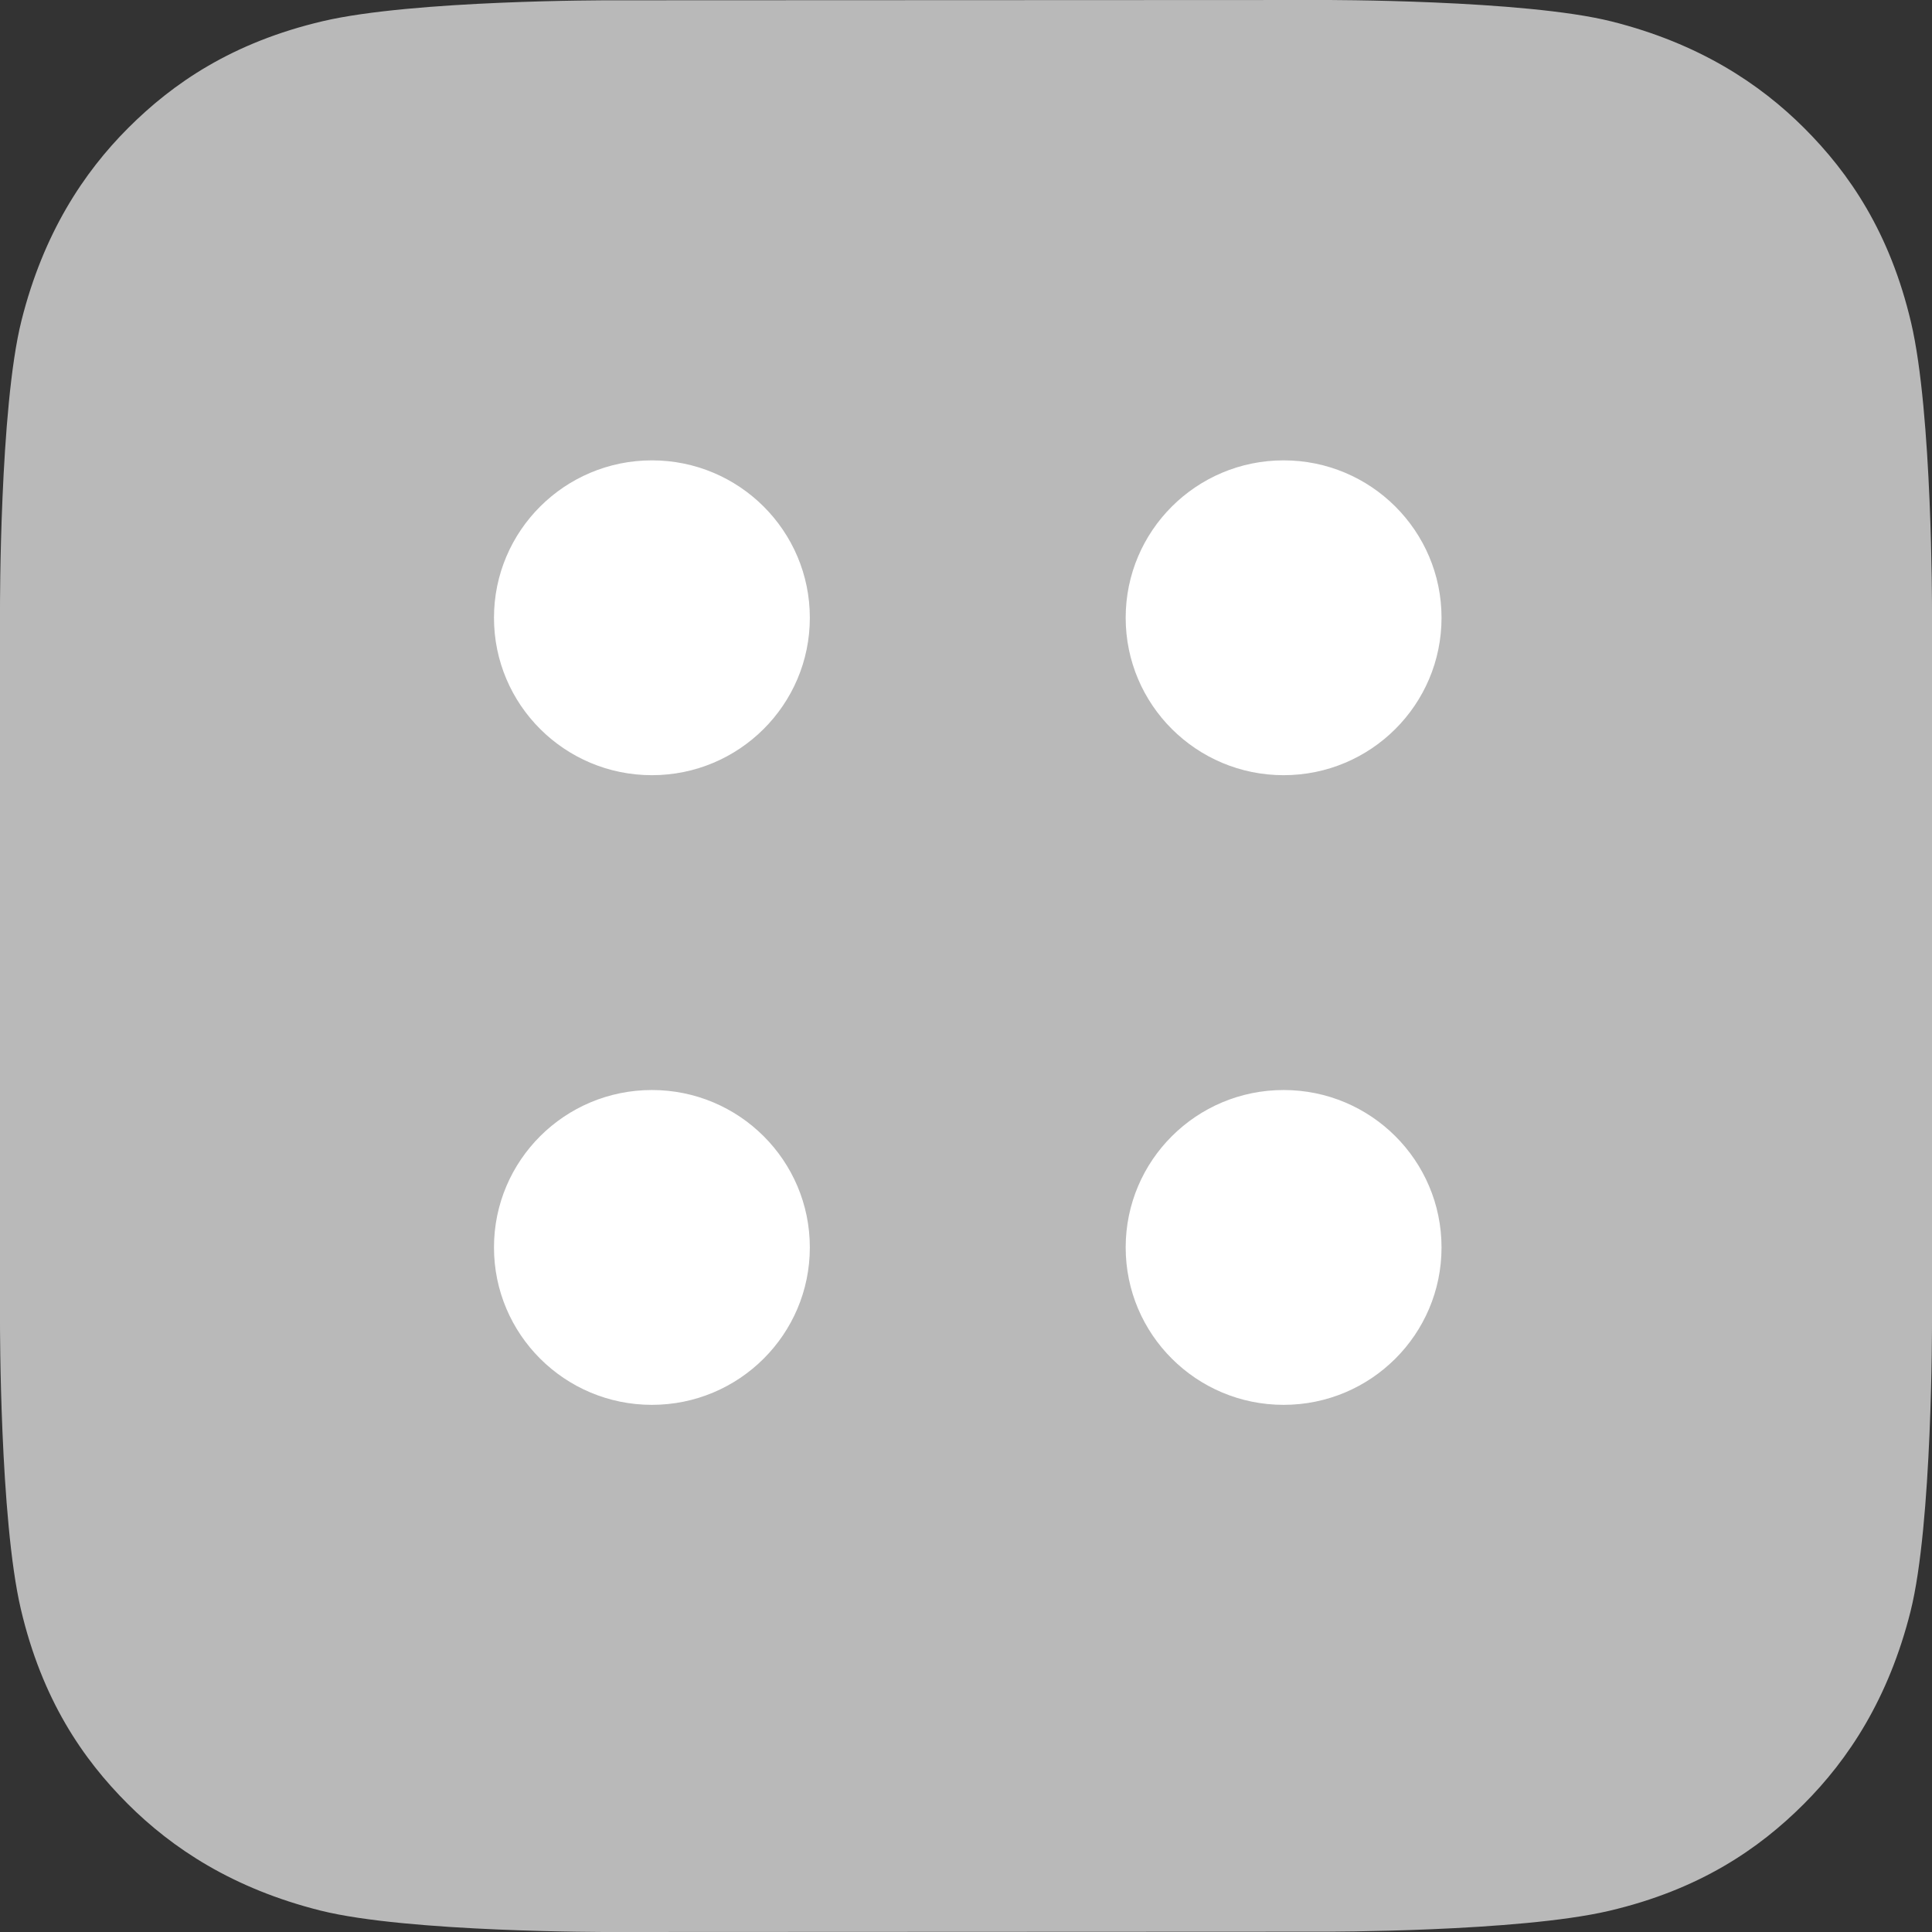 <?xml version="1.0" encoding="UTF-8"?>
<svg width="24px" height="24px" viewBox="0 0 512 512" version="1.1" xmlns="http://www.w3.org/2000/svg" xmlns:xlink="http://www.w3.org/1999/xlink">
    <rect x="0" y="0" width="512" height="512" fill="#333333" stroke="none"/>
    <!-- Generator: Sketch 41.2 (35397) - http://www.bohemiancoding.com/sketch -->
    <title>bsk-bug-rounded</title>
    <desc>Created with Sketch.</desc>
    <defs>
        <path d="M512,350.532 C512,350.532 512.124,403.896 506.314,427.025 C500.504,450.154 489.835,466.28 478.013,478.1 C466.138,489.973 450.408,500.768 426.43,506.393 C402.452,512.017 350.424,511.918 350.424,511.918 L161.412,512 C161.412,512 108.04,512.124 84.907,506.315 C61.774,500.506 45.645,489.839 33.823,478.018 C21.949,466.145 11.152,450.417 5.527,426.444 C-0.099,402.47 0,350.451 0,350.451 L0,161.468 C0,161.468 -0.124,108.104 5.686,84.975 C11.496,61.846 22.165,45.72 33.987,33.9 C45.862,22.027 61.592,11.232 85.57,5.607 C109.548,-0.017 161.575,0.082 161.575,0.082 L350.588,0 C350.588,0 403.96,-0.124 427.093,5.685 C450.226,11.494 466.354,22.161 478.176,33.982 C490.051,45.855 500.848,61.583 506.473,85.556 C512.099,109.531 512,161.549 512,161.549 L512,350.532 Z" id="path-1"></path>
    </defs>
    <g id="Symbols" stroke="none" stroke-width="1" fill="none" fill-rule="evenodd">
        <g id="bsk-bug-rounded">
            <mask id="mask-2" fill="white">
                <use xlink:href="#path-1"></use>
            </mask>
            <use id="Fill-1" fill="#B9B9B9" xlink:href="#path-1"></use>
            <g id="bsk-bug-rev" mask="url(#mask-2)">
                <g transform="translate(117, 122)">                    
                    <path d="M55.762,83.433 C78.876,83.433 97.614,64.756 97.614,41.716 C97.614,18.677 78.876,0 55.762,0 C32.648,0 13.911,18.677 13.911,41.716 C13.911,64.756 32.648,83.433 55.762,83.433 Z M223.169,83.433 C246.283,83.433 265.02,64.756 265.02,41.716 C265.02,18.677 246.283,0 223.169,0 C200.055,0 181.317,18.677 181.317,41.716 C181.317,64.756 200.055,83.433 223.169,83.433 Z M223.169,250.299 C246.283,250.299 265.02,231.622 265.02,208.582 C265.02,185.543 246.283,166.866 223.169,166.866 C200.055,166.866 181.317,185.543 181.317,208.582 C181.317,231.622 200.055,250.299 223.169,250.299 Z M55.762,250.299 C78.876,250.299 97.614,231.622 97.614,208.582 C97.614,185.543 78.876,166.866 55.762,166.866 C32.648,166.866 13.911,185.543 13.911,208.582 C13.911,231.622 32.648,250.299 55.762,250.299 Z" id="4dots-rev" fill="#FFFFFF"></path>
                </g>
            </g>
        </g>
    </g>
</svg>
